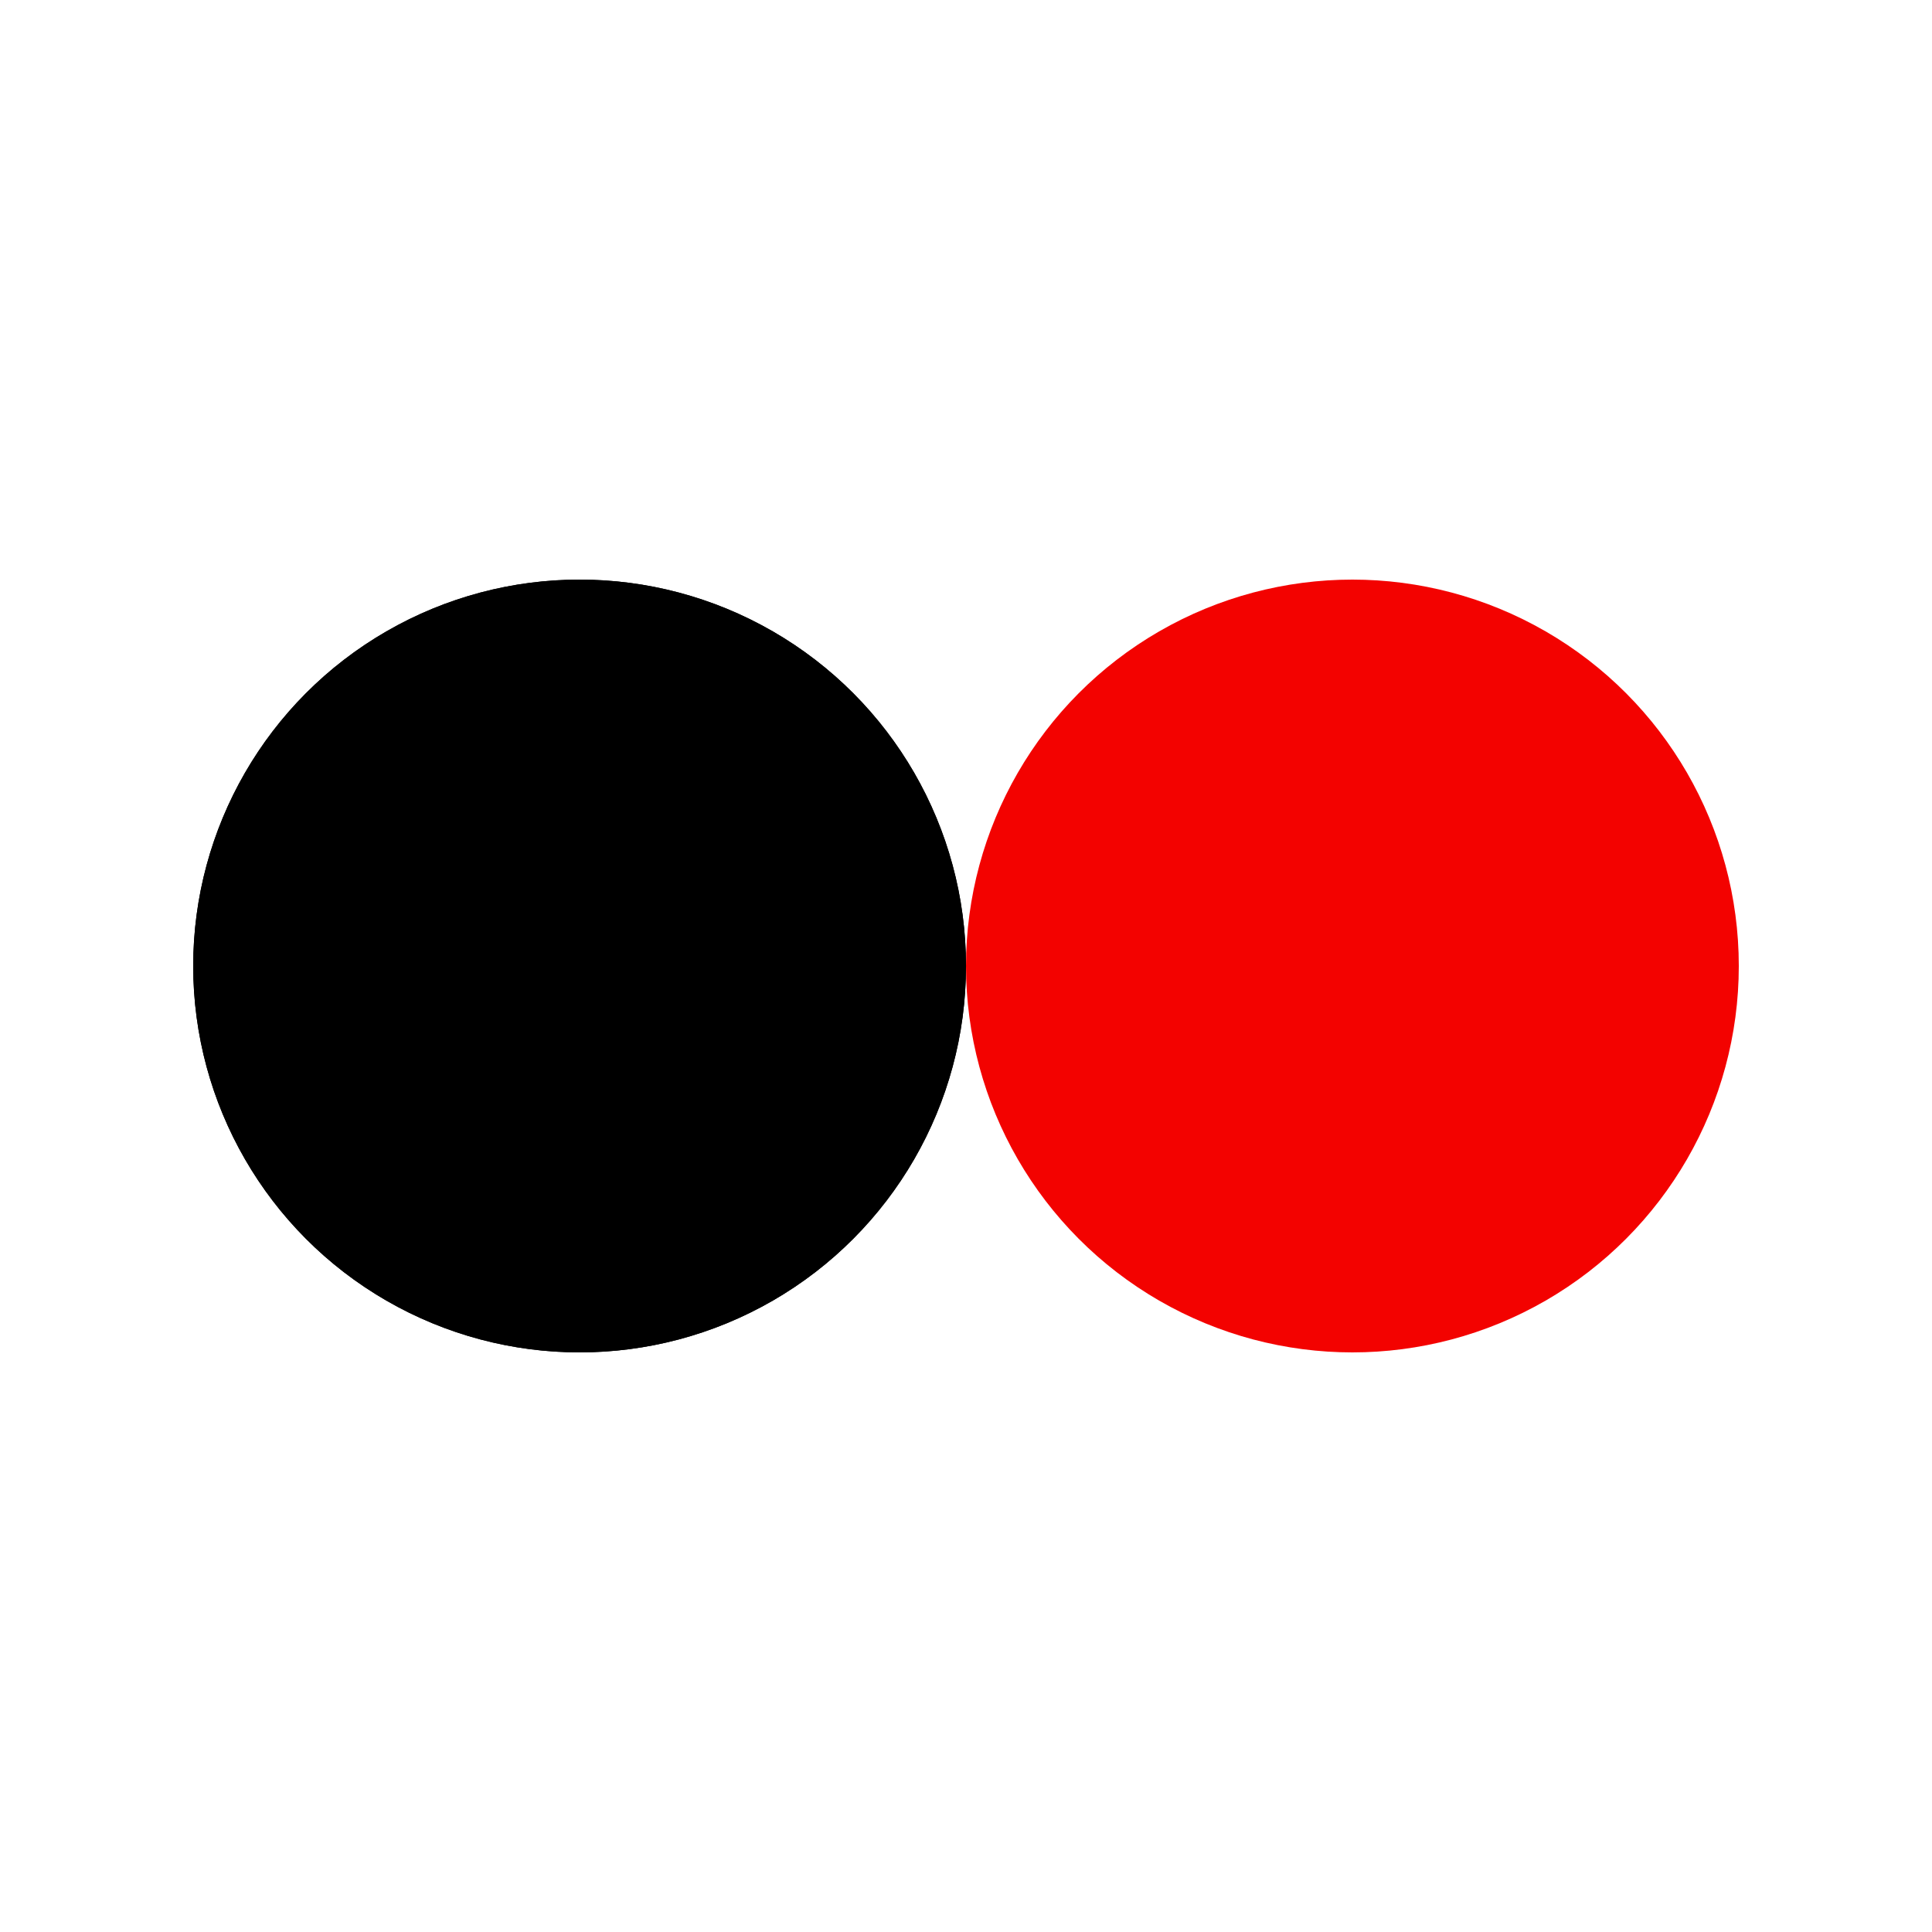 <svg xmlns="http://www.w3.org/2000/svg" xmlns:xlink="http://www.w3.org/1999/xlink" style="margin: auto; display: block;" width="200px" height="200px" viewBox="0 0 100 100" preserveAspectRatio="xMidYMid">
    <circle cx="30" cy="50" fill="#000000" r="20">
        <animate attributeName="cx" repeatCount="indefinite" dur="1s" keyTimes="0;0.5;1" values="30;70;30" begin="-0.5s"></animate>
    </circle>
    <circle cx="70" cy="50" fill="#f30200" r="20">
        <animate attributeName="cx" repeatCount="indefinite" dur="1s" keyTimes="0;0.5;1" values="30;70;30" begin="0s"></animate>
    </circle>
    <circle cx="30" cy="50" fill="#000000" r="20">
        <animate attributeName="cx" repeatCount="indefinite" dur="1s" keyTimes="0;0.5;1" values="30;70;30" begin="-0.5s"></animate>
        <animate attributeName="fill-opacity" values="0;0;1;1" calcMode="discrete" keyTimes="0;0.499;0.5;1" dur="1s" repeatCount="indefinite"></animate>
    </circle>
</svg>
